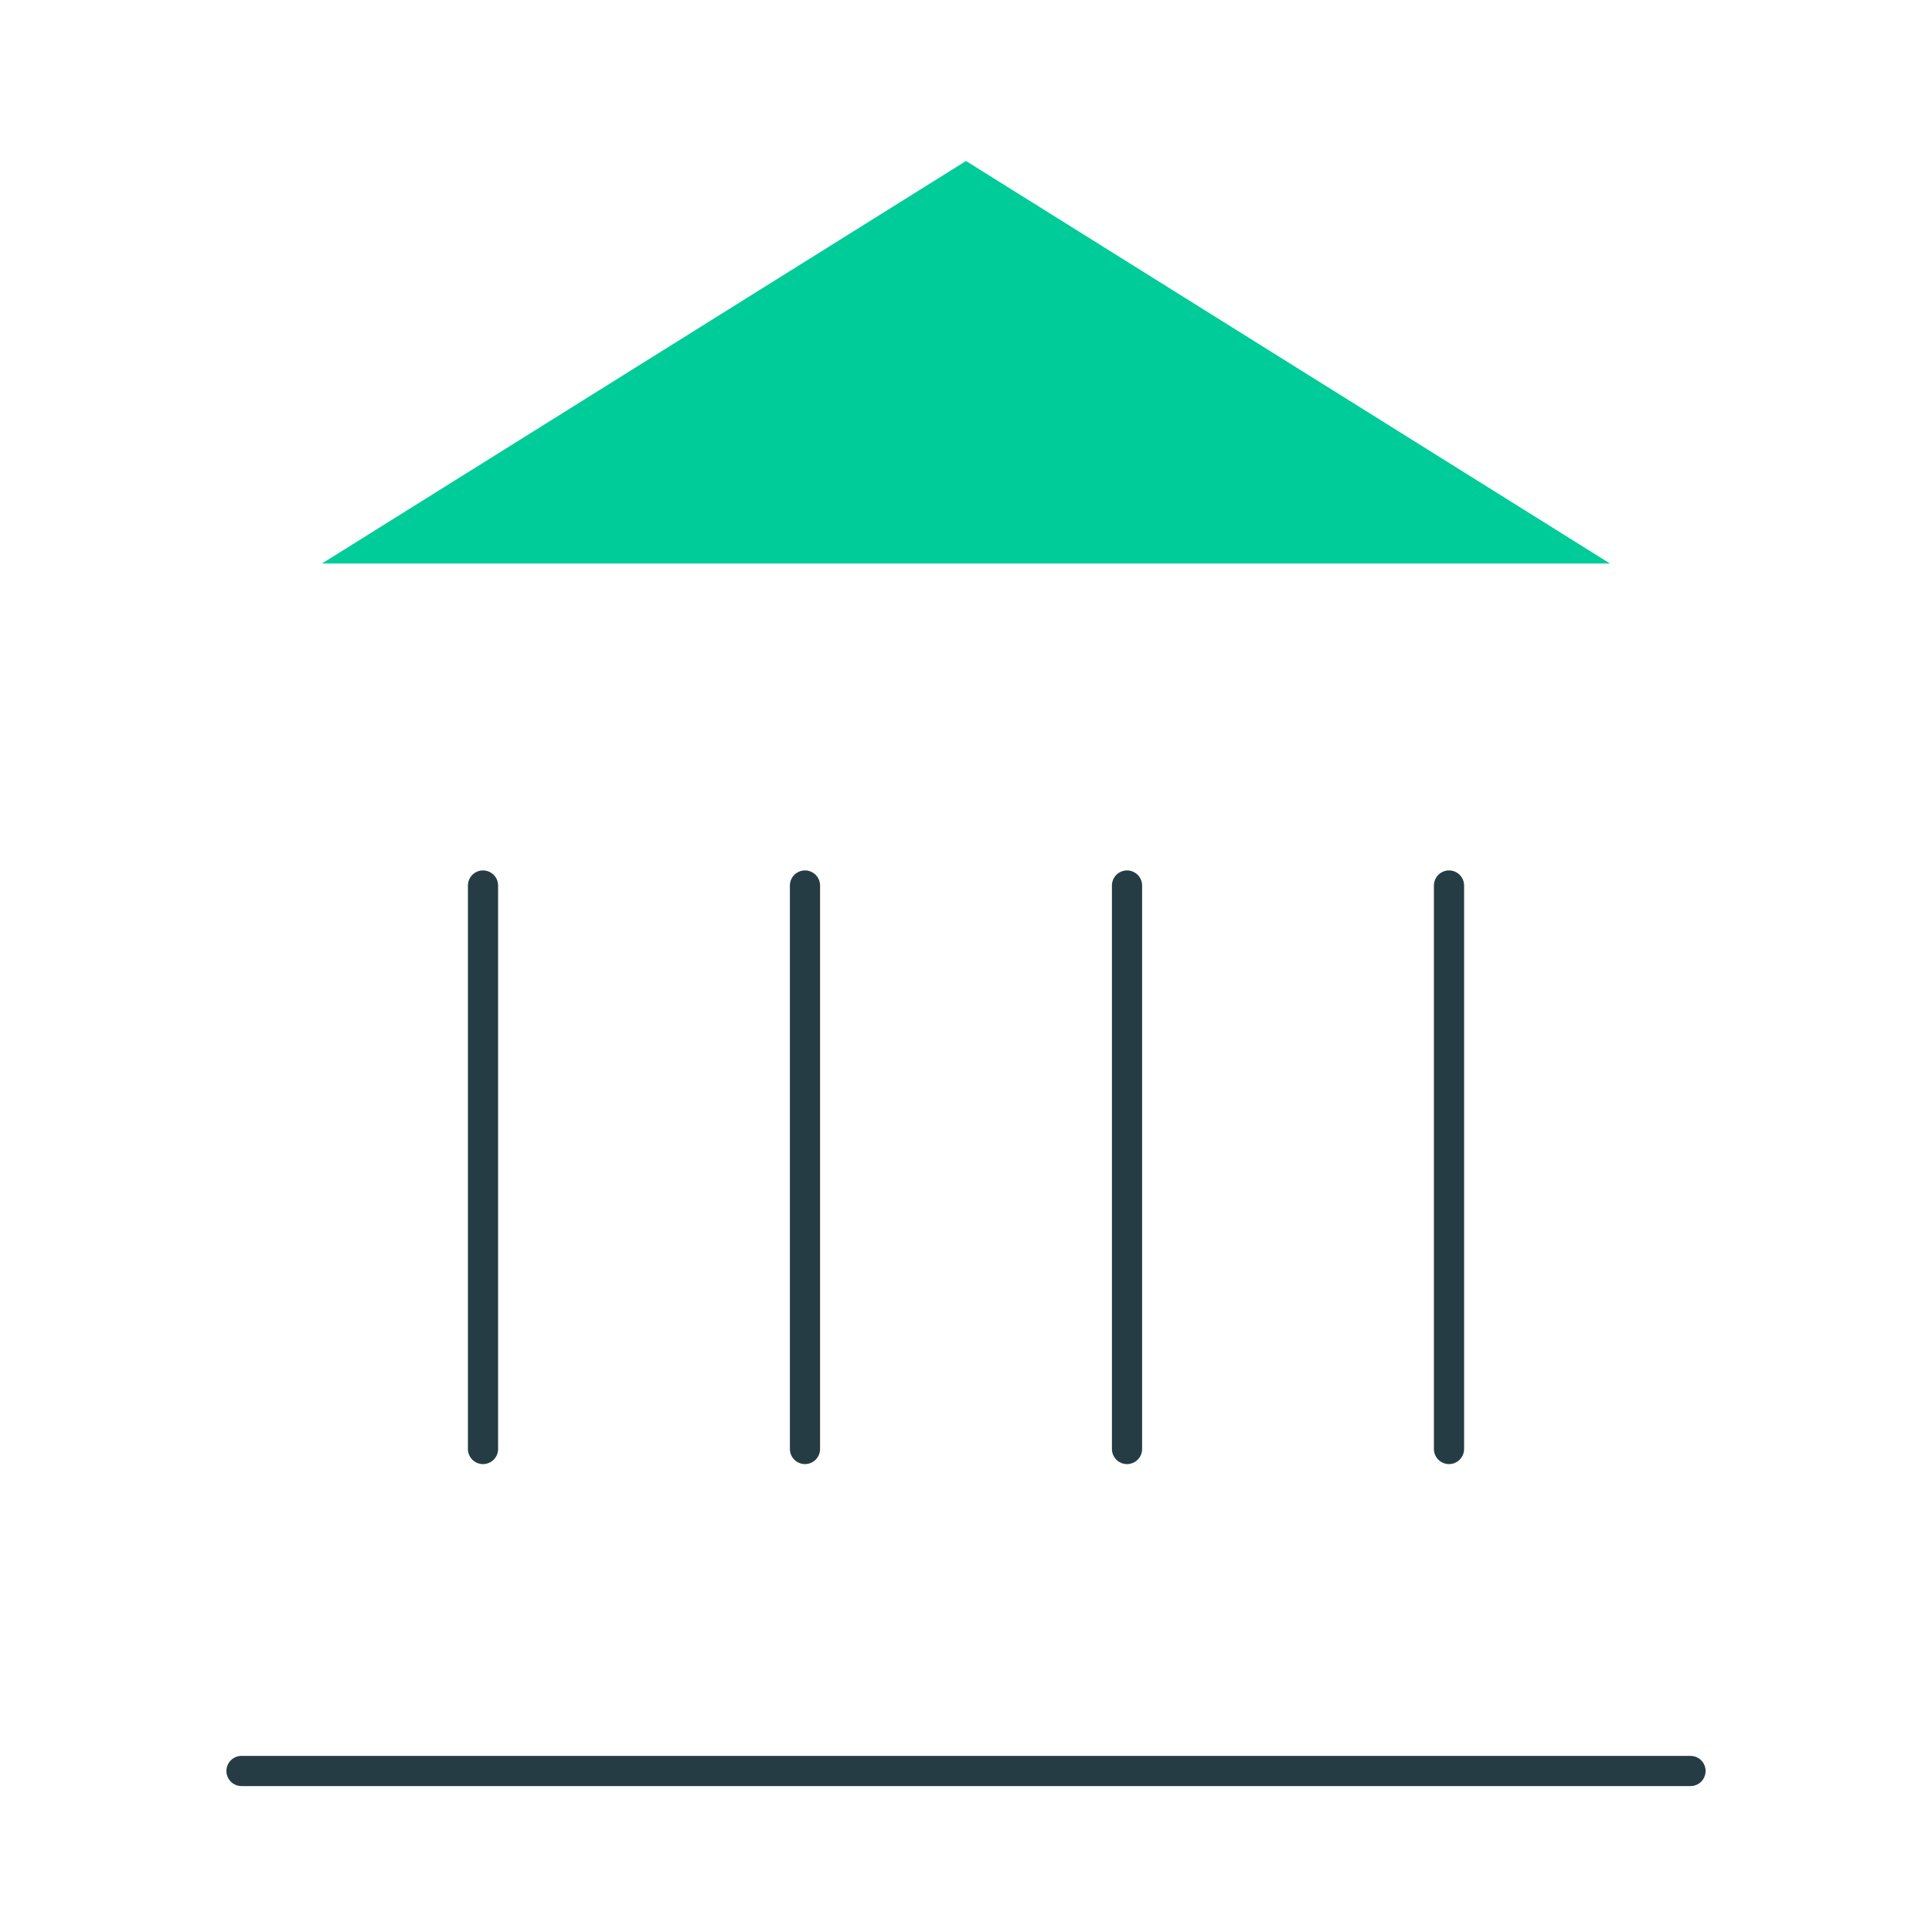 <svg width="64" height="64" viewBox="0 0 64 64" fill="none" xmlns="http://www.w3.org/2000/svg">
<g id="icon/funders">
<path id="Vector" d="M8 58.666H56" stroke="#263C44" stroke-linecap="round" stroke-linejoin="round"/>
<path id="Vector_2" d="M16 48V29.334" stroke="#263C44" stroke-linecap="round" stroke-linejoin="round"/>
<path id="Vector_3" d="M26.666 48V29.334" stroke="#263C44" stroke-linecap="round" stroke-linejoin="round"/>
<path id="Vector_4" d="M37.334 48V29.334" stroke="#263C44" stroke-linecap="round" stroke-linejoin="round"/>
<path id="Vector_5" d="M48 48V29.334" stroke="#263C44" stroke-linecap="round" stroke-linejoin="round"/>
<path id="Vector_6" d="M32 5.333L53.333 18.667H10.666L32 5.333Z" fill="#00CC99"/>
</g>
</svg>
